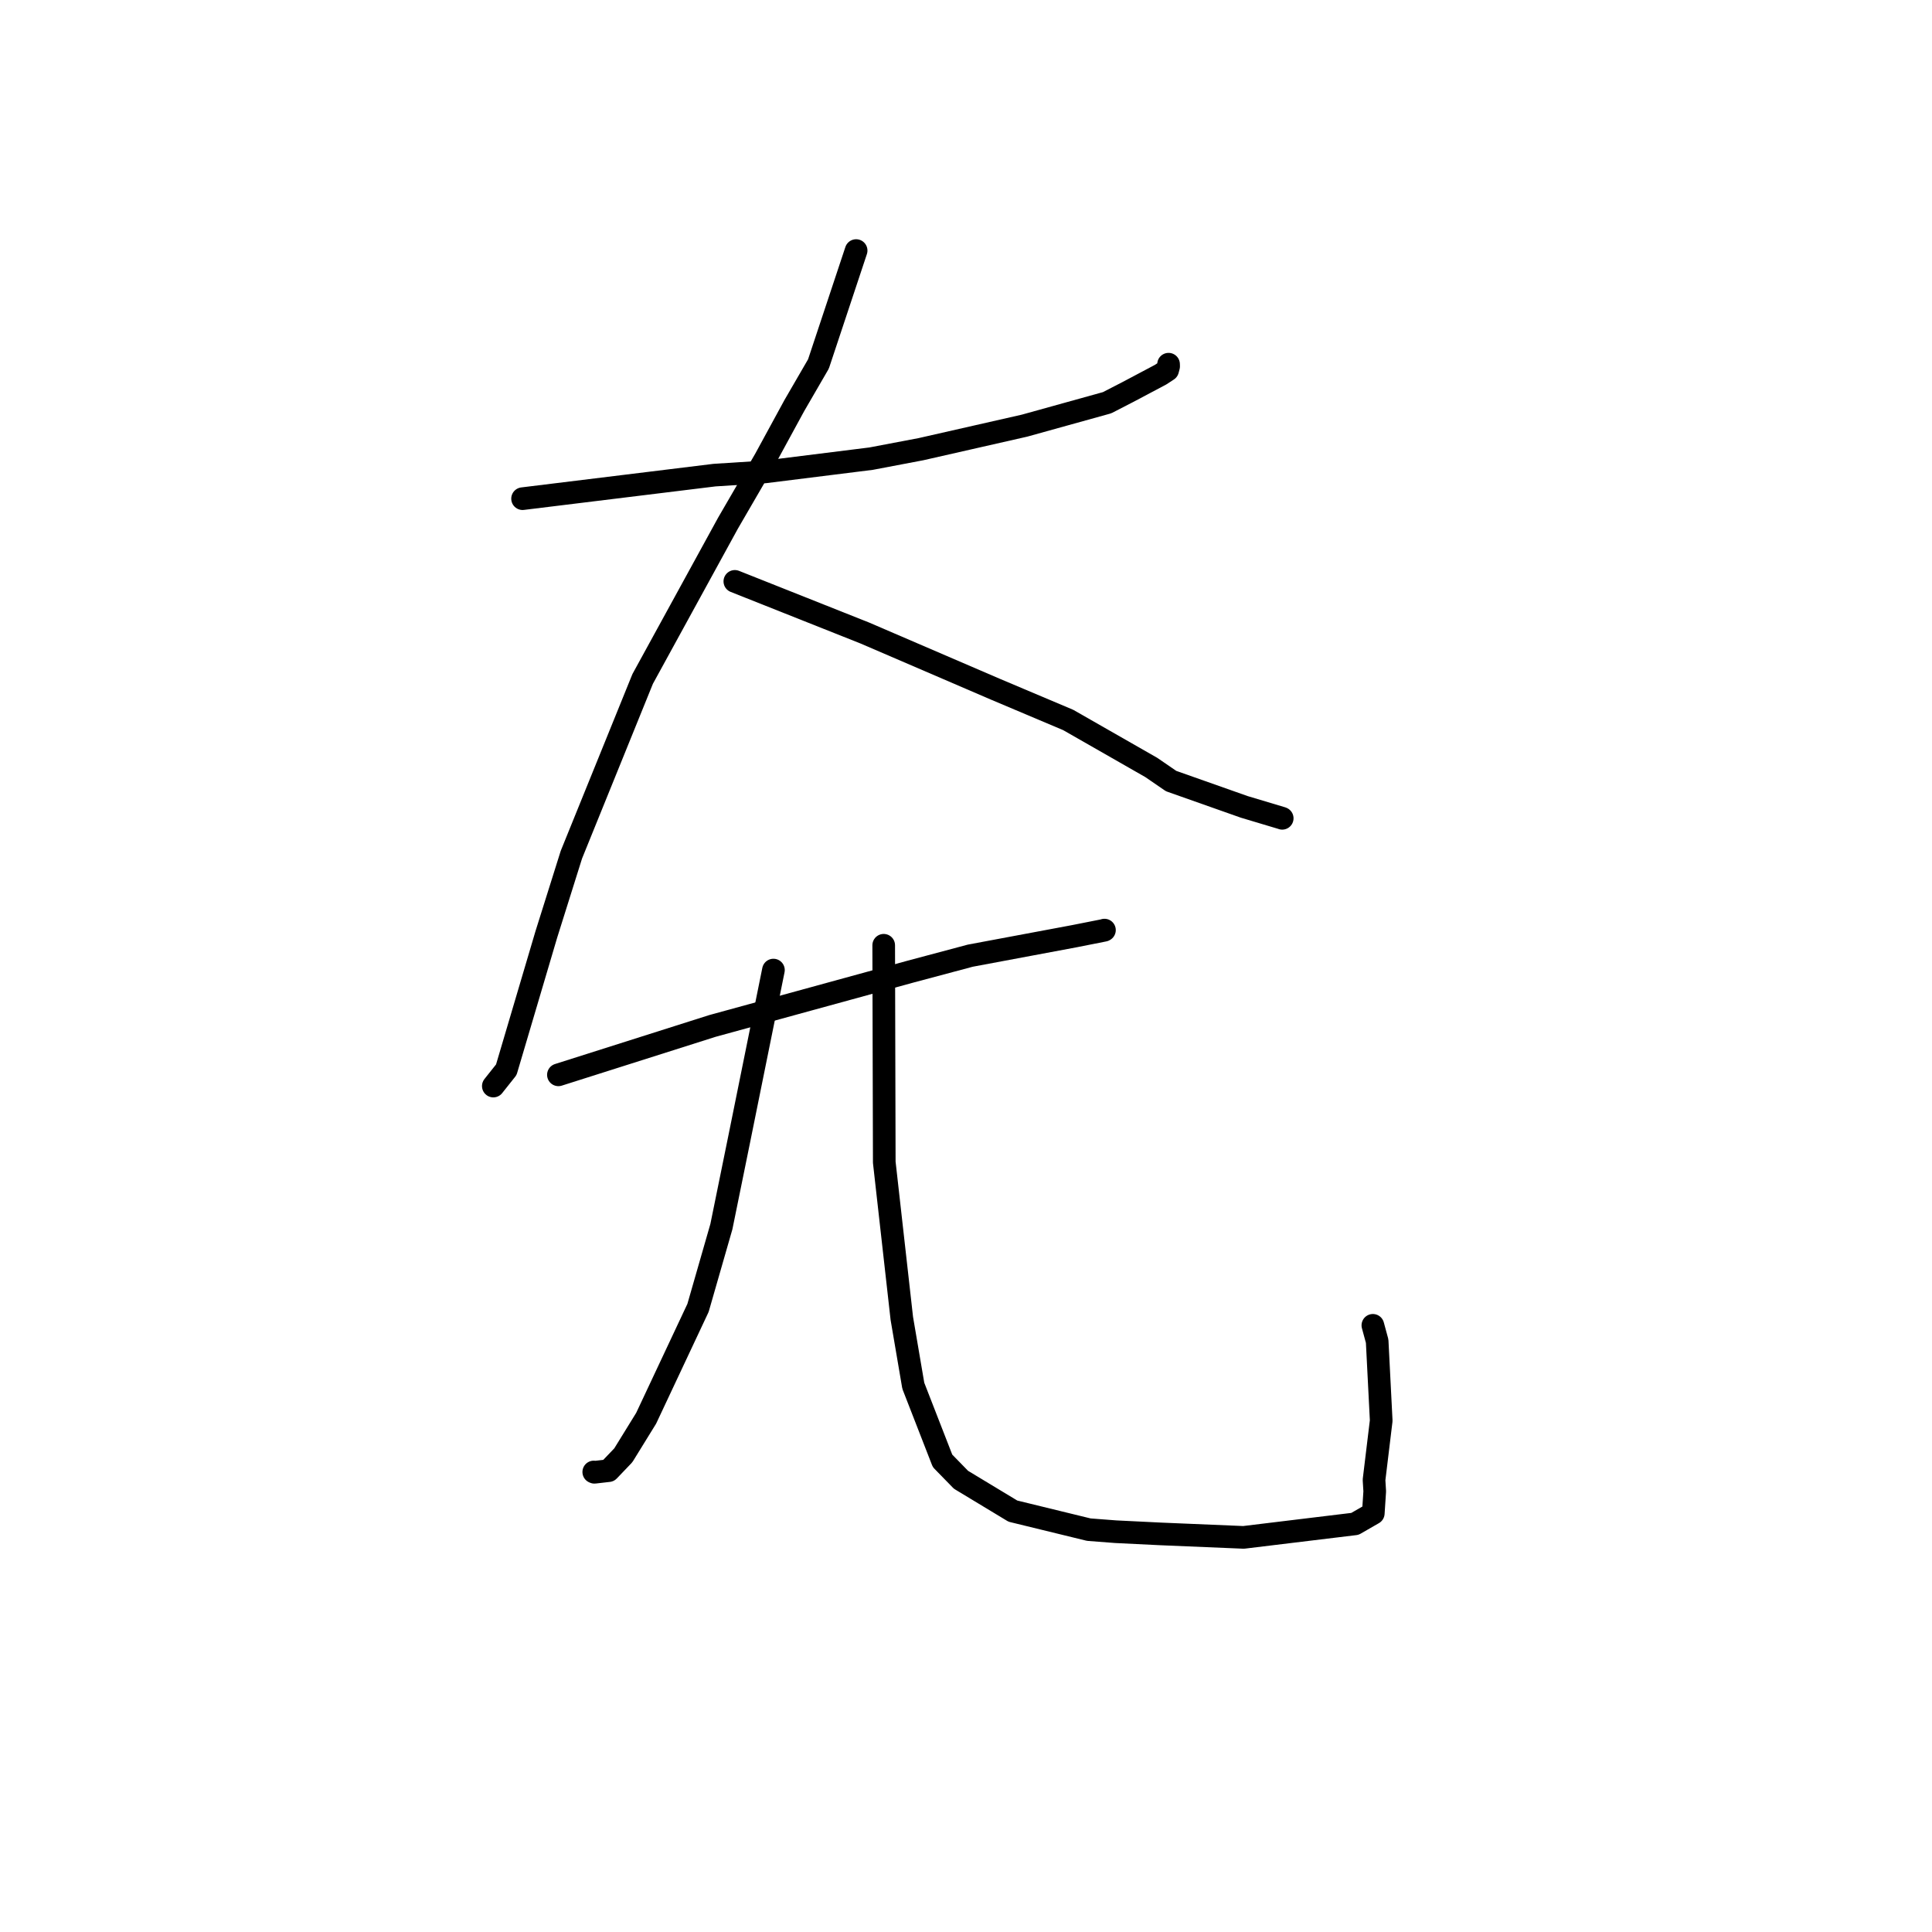 <?xml version="1.0" standalone="no"?>
    <svg width="256" height="256" xmlns="http://www.w3.org/2000/svg" version="1.1">
    <polyline stroke="black" stroke-width="3" stroke-linecap="round" fill="transparent" stroke-linejoin="round" points="69.243 66.077 94.683 62.956 101.371 62.529 115.425 60.774 122.041 59.517 135.751 56.402 146.691 53.364 149.492 51.922 153.787 49.644 154.721 49.033 154.849 48.545 154.845 48.384 154.842 48.303 154.841 48.258 " />
        <polyline stroke="black" stroke-width="3" stroke-linecap="round" fill="transparent" stroke-linejoin="round" points="113.442 33.201 108.45 48.225 105.246 53.752 101.377 60.857 96.463 69.323 85.156 89.962 75.714 113.246 72.397 123.798 67.086 141.746 65.381 143.892 65.368 143.909 " />
        <polyline stroke="black" stroke-width="3" stroke-linecap="round" fill="transparent" stroke-linejoin="round" points="97.37 77.035 114.585 83.875 131.894 91.324 141.544 95.401 152.55 101.692 155.176 103.494 164.874 106.918 169.826 108.4 169.882 108.422 169.9 108.43 " />
        <polyline stroke="black" stroke-width="3" stroke-linecap="round" fill="transparent" stroke-linejoin="round" points="73.992 142.421 94.4 135.943 101.95 133.872 120.661 128.742 128.562 126.633 142.333 124.056 146.301 123.27 146.34 123.246 146.346 123.242 " />
        <polyline stroke="black" stroke-width="3" stroke-linecap="round" fill="transparent" stroke-linejoin="round" points="102.484 128.54 97.946 150.956 95.588 162.533 92.491 173.302 85.619 187.926 82.592 192.833 80.646 194.869 78.767 195.085 78.676 195.046 " />
        <polyline stroke="black" stroke-width="3" stroke-linecap="round" fill="transparent" stroke-linejoin="round" points="117.095 125.253 117.17 154.004 119.495 174.693 121.017 183.621 124.89 193.57 127.335 196.077 134.211 200.23 144.276 202.686 147.84 202.959 153.775 203.25 164.785 203.711 179.538 201.922 181.968 200.523 182.159 197.613 182.066 196.1 183.017 188.241 182.481 177.707 181.912 175.613 " />
        </svg>
